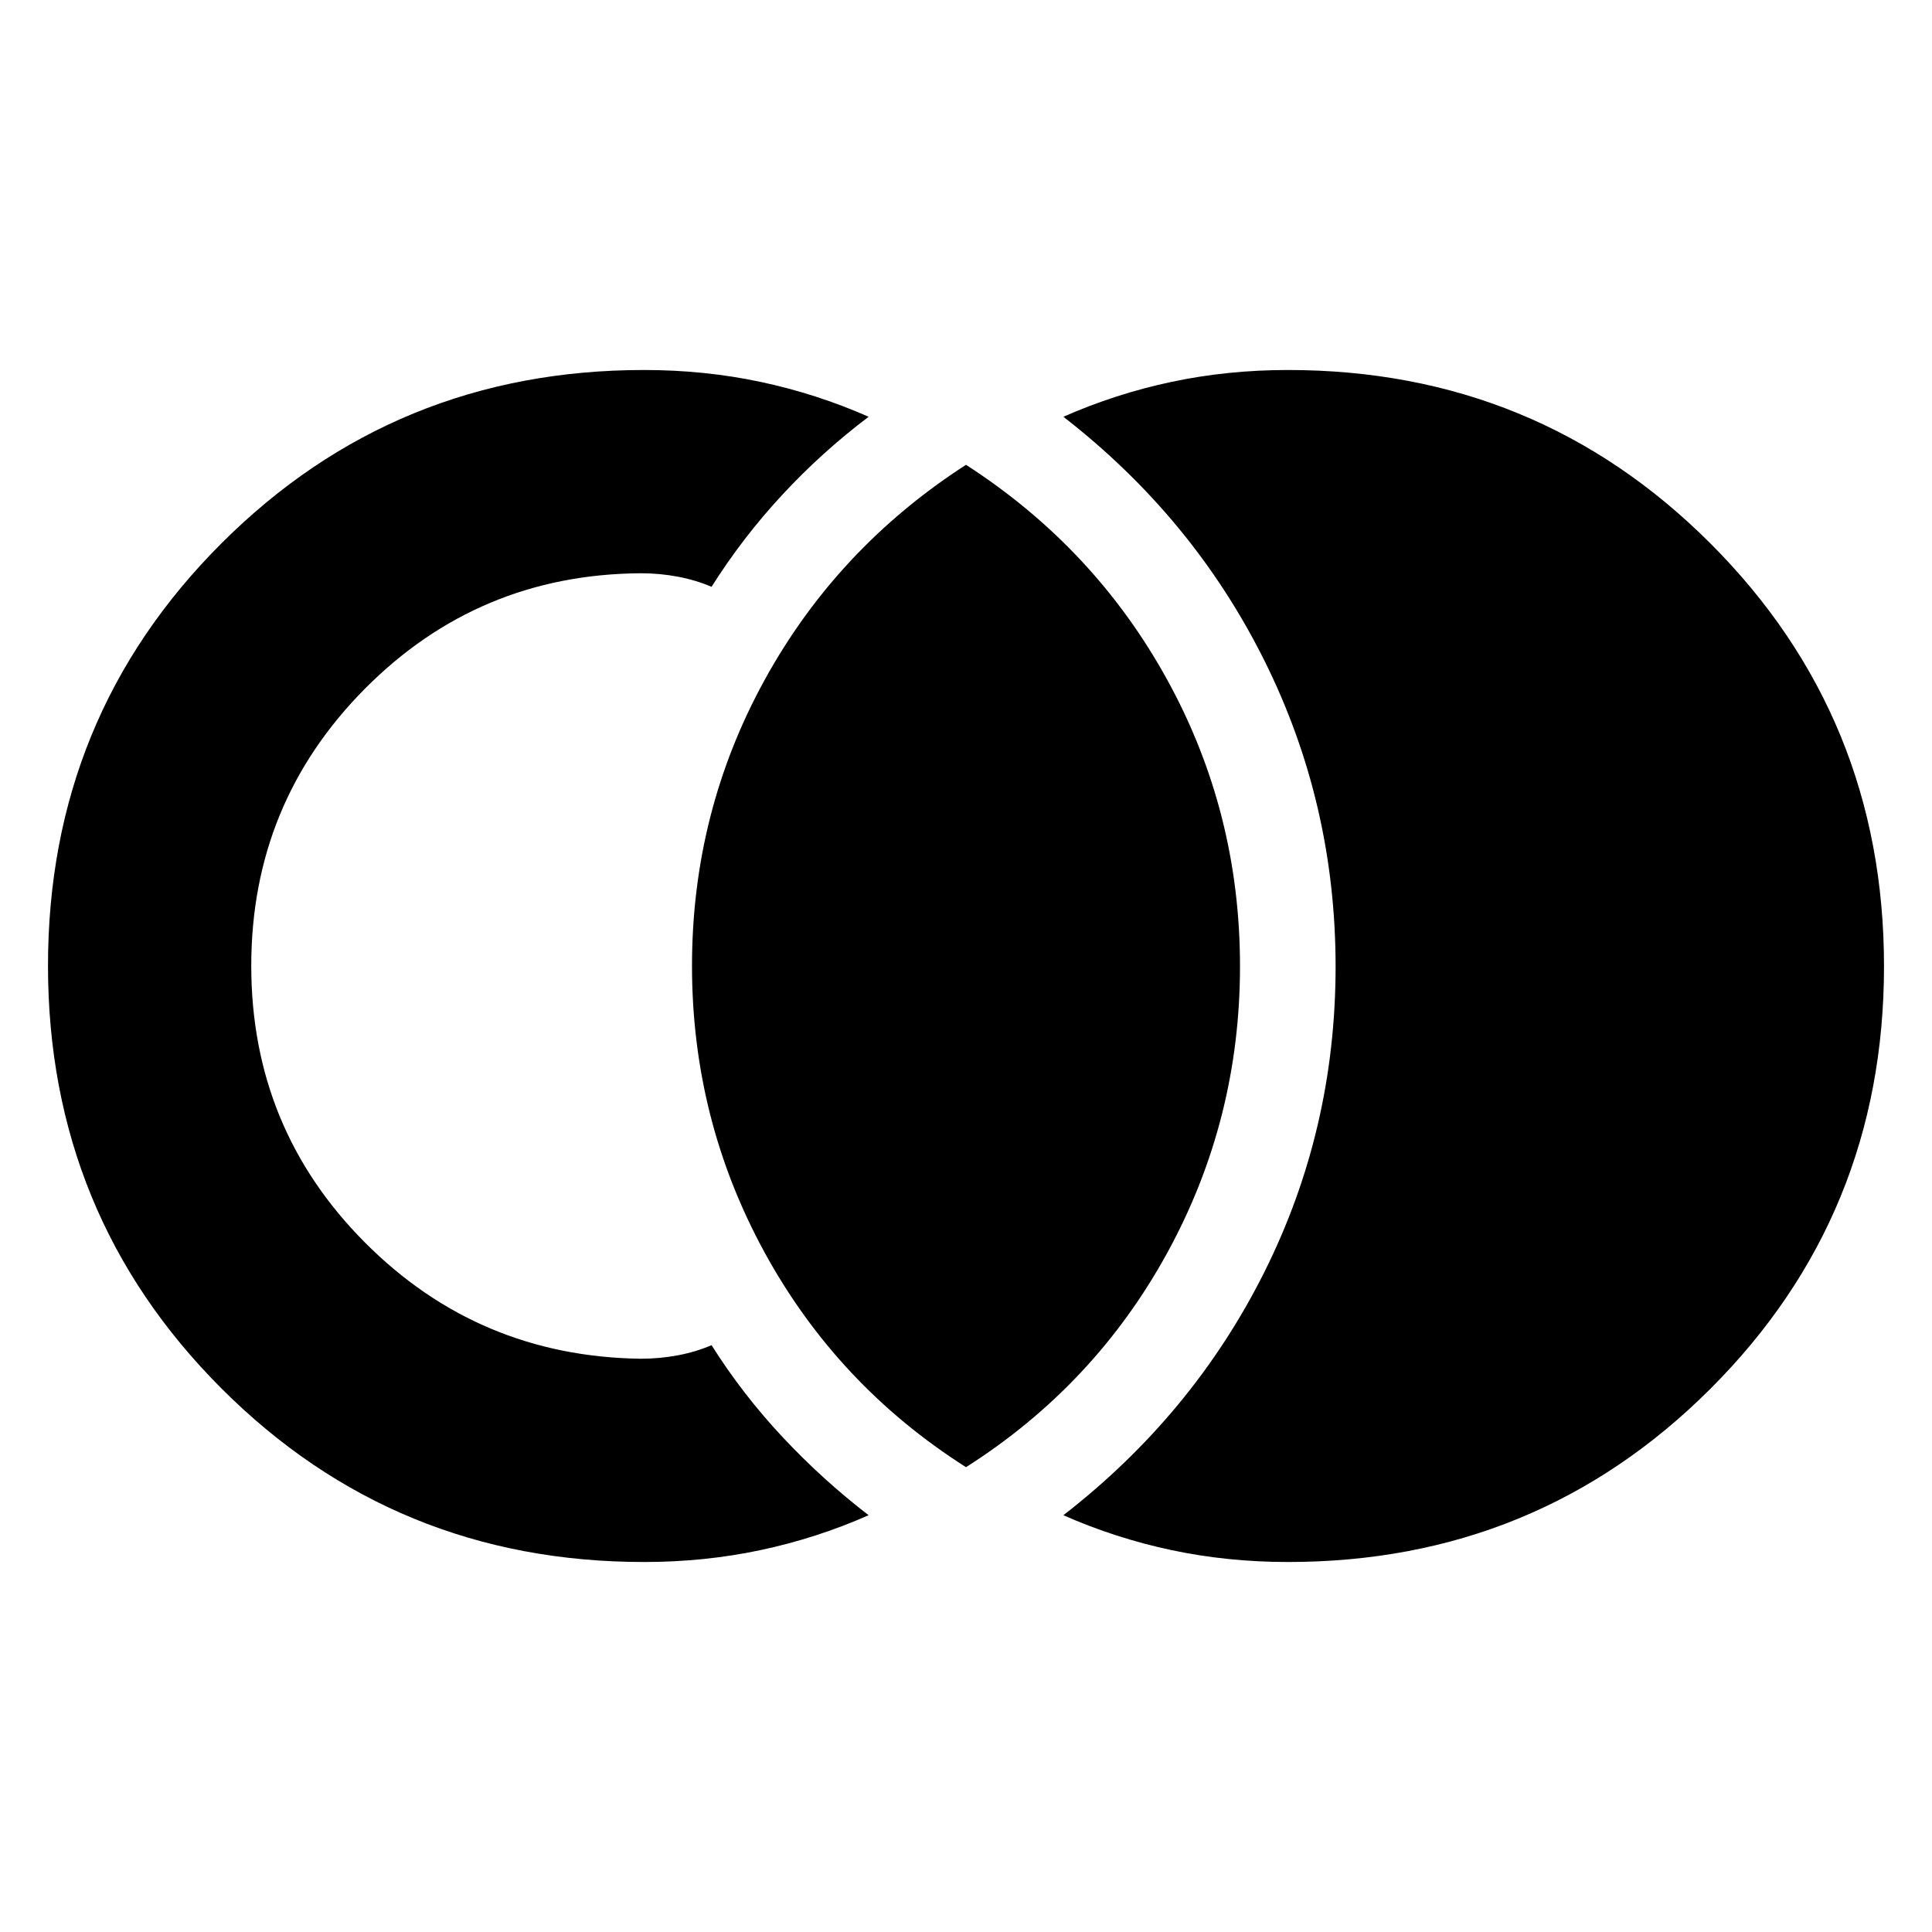 <svg xmlns="http://www.w3.org/2000/svg" height="24" viewBox="0 -960 960 960" width="24"><path d="M640-183.85q-30.02 0-57.85-5.9-27.82-5.9-53.76-17.34 64.4-49.97 99.83-120.76 35.43-70.8 35.43-151.87 0-81.06-35.43-152.14-35.43-71.08-99.83-121.05 25.94-11.44 53.76-17.34 27.83-5.9 57.85-5.9 123.75 0 209.95 86.23 86.2 86.24 86.2 210.04 0 123.79-86.2 209.91-86.2 86.12-209.95 86.12Zm-320 0q-123.75 0-209.95-86.23-86.2-86.24-86.2-210.04 0-123.79 86.2-209.91 86.2-86.12 209.95-86.12 30.02 0 57.85 5.9 27.82 5.9 53.76 17.34-23.26 17.59-42.96 38.84-19.69 21.24-35.09 45.66-7.84-3.37-16.84-5.06-8.99-1.68-18.42-1.68-80.64.56-137.05 57.45-56.4 56.89-56.4 137.6t56.4 137.41q56.41 56.71 137.05 57.84 9.43 0 18.42-1.68 9-1.69 16.84-5.06 15.4 24.42 35.3 45.67t42.75 38.83q-25.94 11.44-53.76 17.34-27.83 5.9-57.85 5.9Zm160-47.11q-63.98-40.69-100.07-106.69-36.08-65.99-36.08-142.41t36.08-142.07Q416.02-687.78 480-729.04q63.98 41.26 100.07 106.97 36.08 65.71 36.08 142.13t-36.08 142.35Q543.98-271.65 480-230.96Z"/></svg>